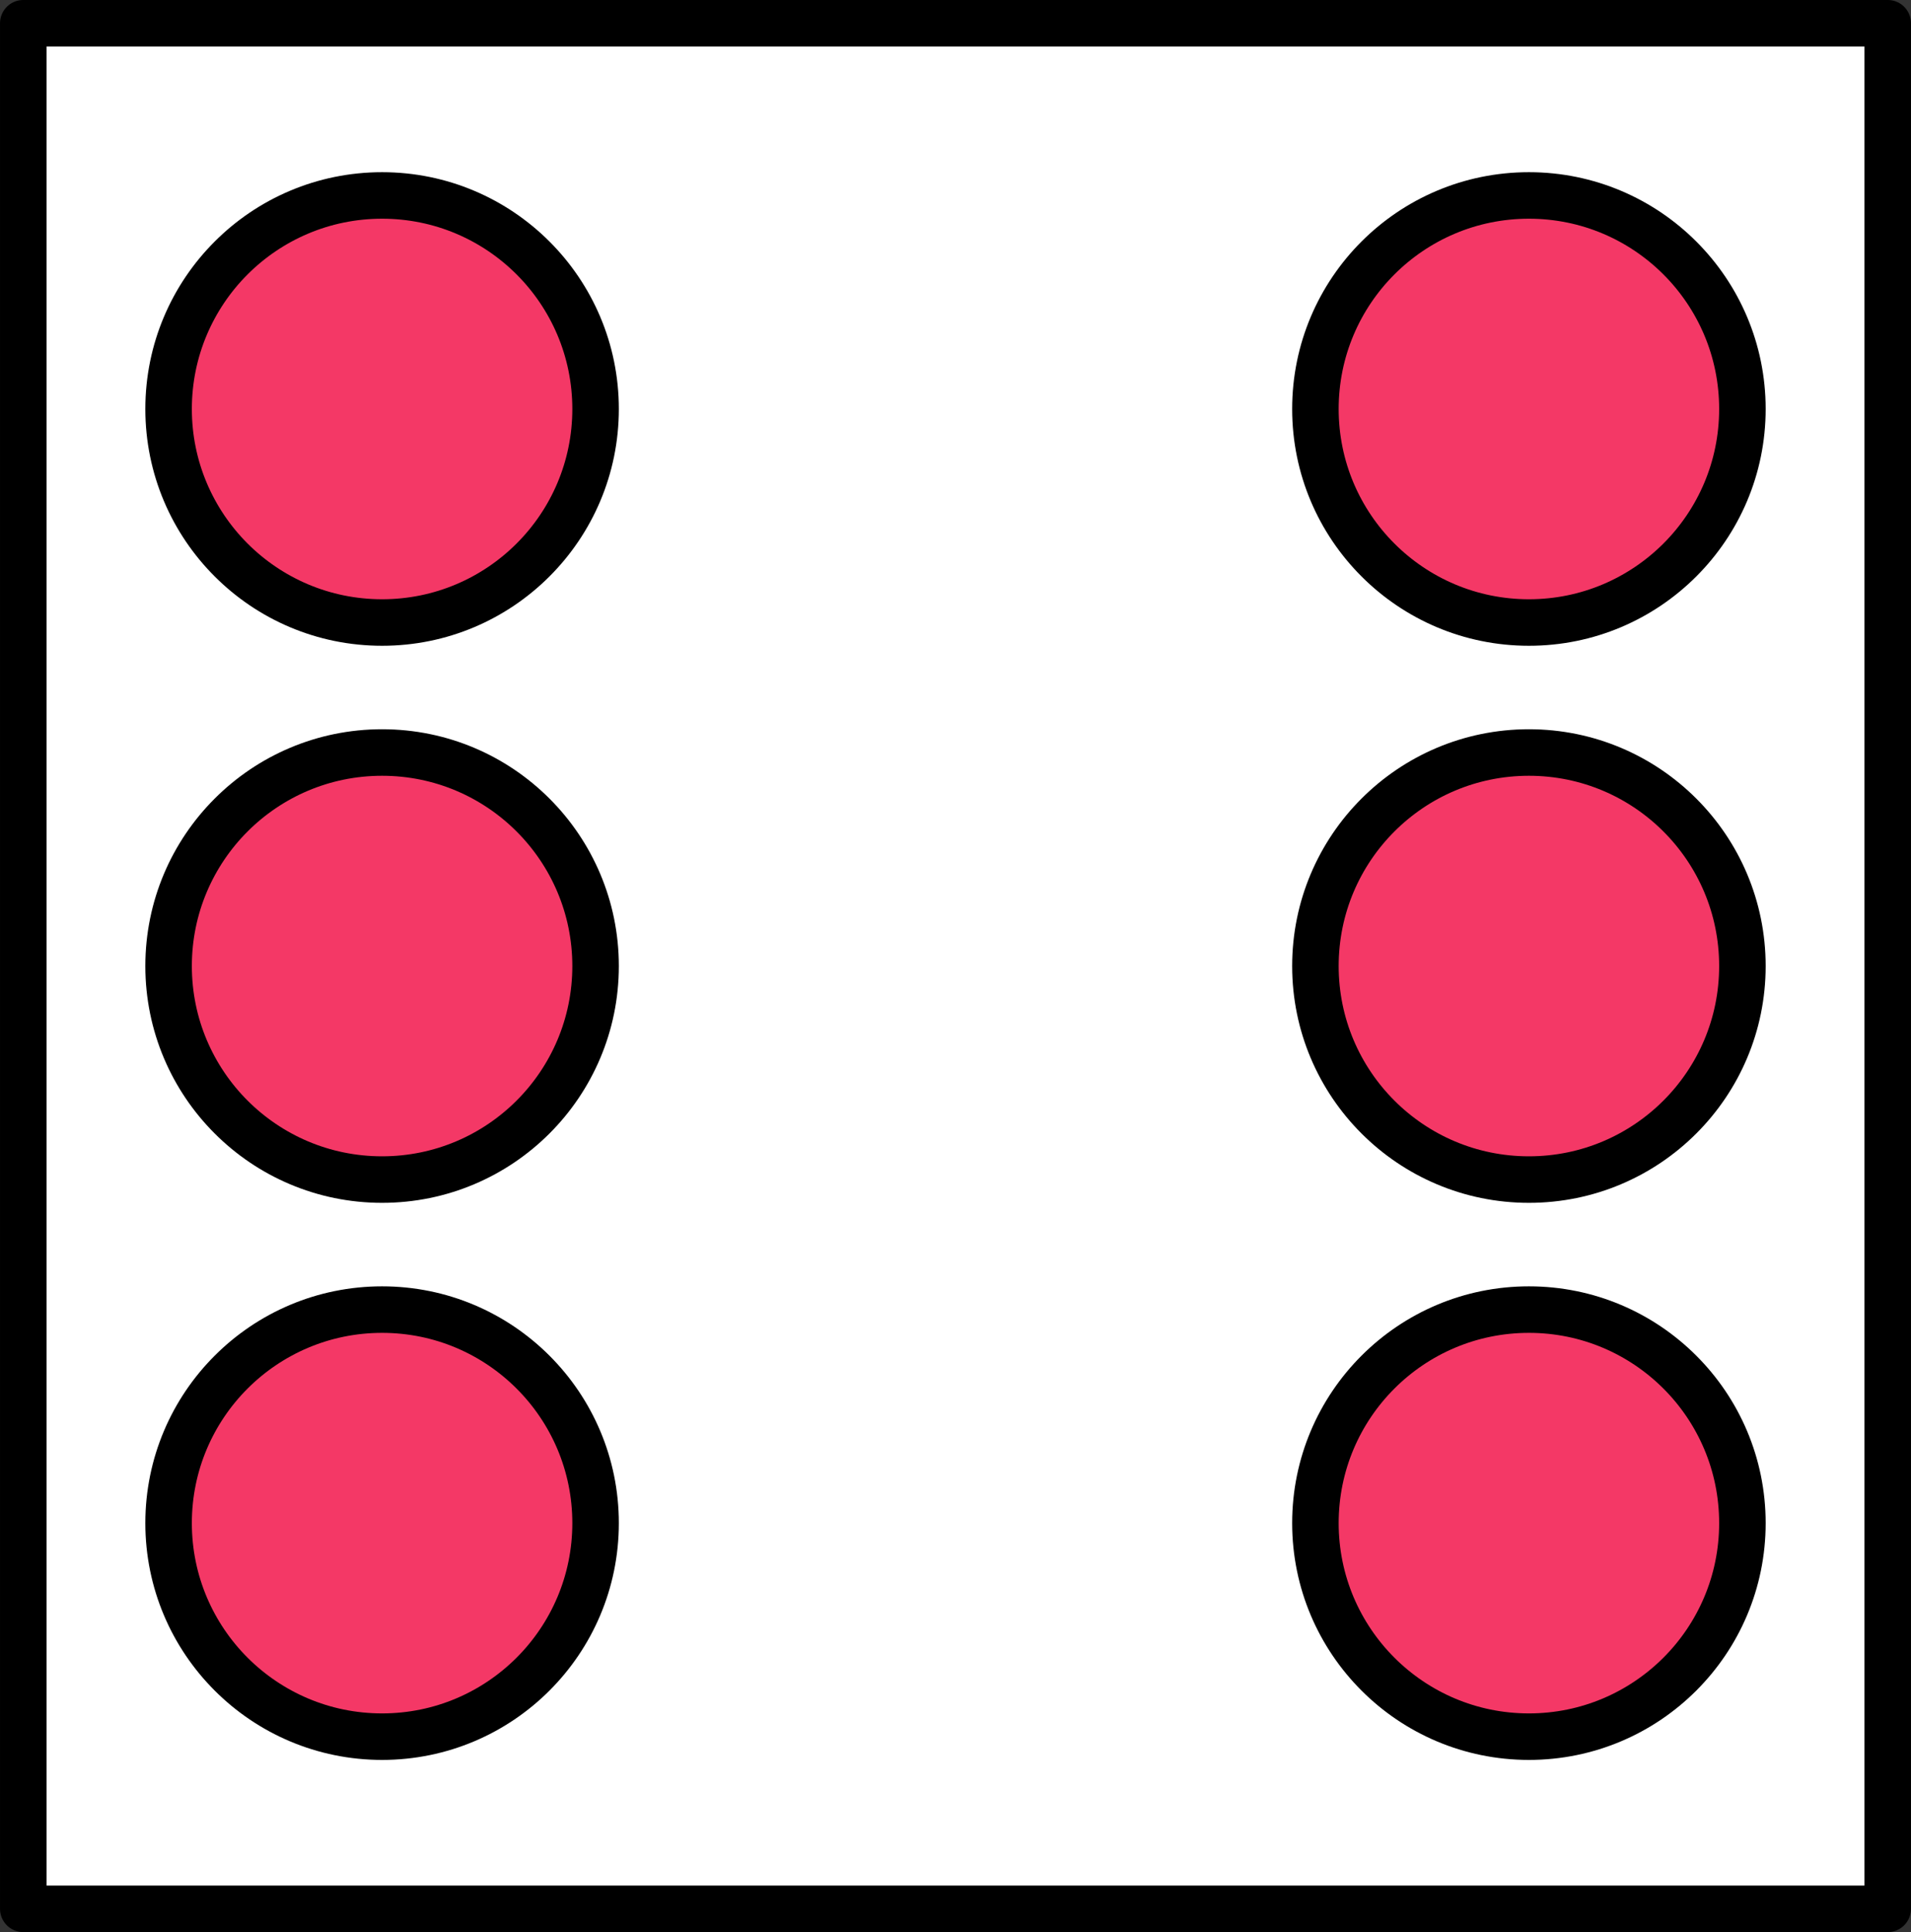 <?xml version="1.0" encoding="UTF-8" standalone="no"?>
<!-- Created with Inkscape (http://www.inkscape.org/) -->

<svg
   width="65.199mm"
   height="65.908mm"
   viewBox="0 0 65.199 65.908"
   version="1.1"
   id="svg1"
   xmlns="http://www.w3.org/2000/svg"
   xmlns:svg="http://www.w3.org/2000/svg">
  <rect x="0" y="0" width="65.199" height="65.908" fill="#333333" stroke="none"/>
  <defs
     id="defs1" />
  <g
     id="layer1"
     transform="translate(-19.405,-7.865)">
    <g
       id="g3"
       transform="translate(3.673,-2.661)">
      <rect
         style="fill:#ffffff;fill-opacity:1;stroke:#000000;stroke-width:1.587;stroke-linecap:round;stroke-linejoin:round;stroke-dasharray:none;stroke-opacity:1"
         id="rect1"
         width="63.611"
         height="64.32"
         x="16.526"
         y="11.319"
         ry="7.094"
         rx="0" />
      <circle
         style="fill:#f43866;fill-opacity:1;stroke:#000000;stroke-width:1.587;stroke-linecap:round;stroke-linejoin:round;stroke-dasharray:none;stroke-opacity:1"
         id="path1-2-9-3-3-2"
         cx="28.768"
         cy="43.479"
         r="7.284" />
      <circle
         style="fill:#f43866;fill-opacity:1;stroke:#000000;stroke-width:1.587;stroke-linecap:round;stroke-linejoin:round;stroke-dasharray:none;stroke-opacity:1"
         id="path1-2-9-6-6-0-1"
         cx="28.768"
         cy="24.477"
         r="7.284" />
      <circle
         style="fill:#f43866;fill-opacity:1;stroke:#000000;stroke-width:1.587;stroke-linecap:round;stroke-linejoin:round;stroke-dasharray:none;stroke-opacity:1"
         id="path1-2-9-8-1-4-7"
         cx="28.768"
         cy="62.482"
         r="7.284" />
      <circle
         style="fill:#f43866;fill-opacity:1;stroke:#000000;stroke-width:1.587;stroke-linecap:round;stroke-linejoin:round;stroke-dasharray:none;stroke-opacity:1"
         id="path1-2-9-3-3-6"
         cx="67.895"
         cy="43.479"
         r="7.284" />
      <circle
         style="fill:#f43866;fill-opacity:1;stroke:#000000;stroke-width:1.587;stroke-linecap:round;stroke-linejoin:round;stroke-dasharray:none;stroke-opacity:1"
         id="path1-2-9-6-6-0-3"
         cx="67.895"
         cy="24.477"
         r="7.284" />
      <circle
         style="fill:#f43866;fill-opacity:1;stroke:#000000;stroke-width:1.587;stroke-linecap:round;stroke-linejoin:round;stroke-dasharray:none;stroke-opacity:1"
         id="path1-2-9-8-1-4-1"
         cx="67.895"
         cy="62.482"
         r="7.284" />
    </g>
  </g>
</svg>
